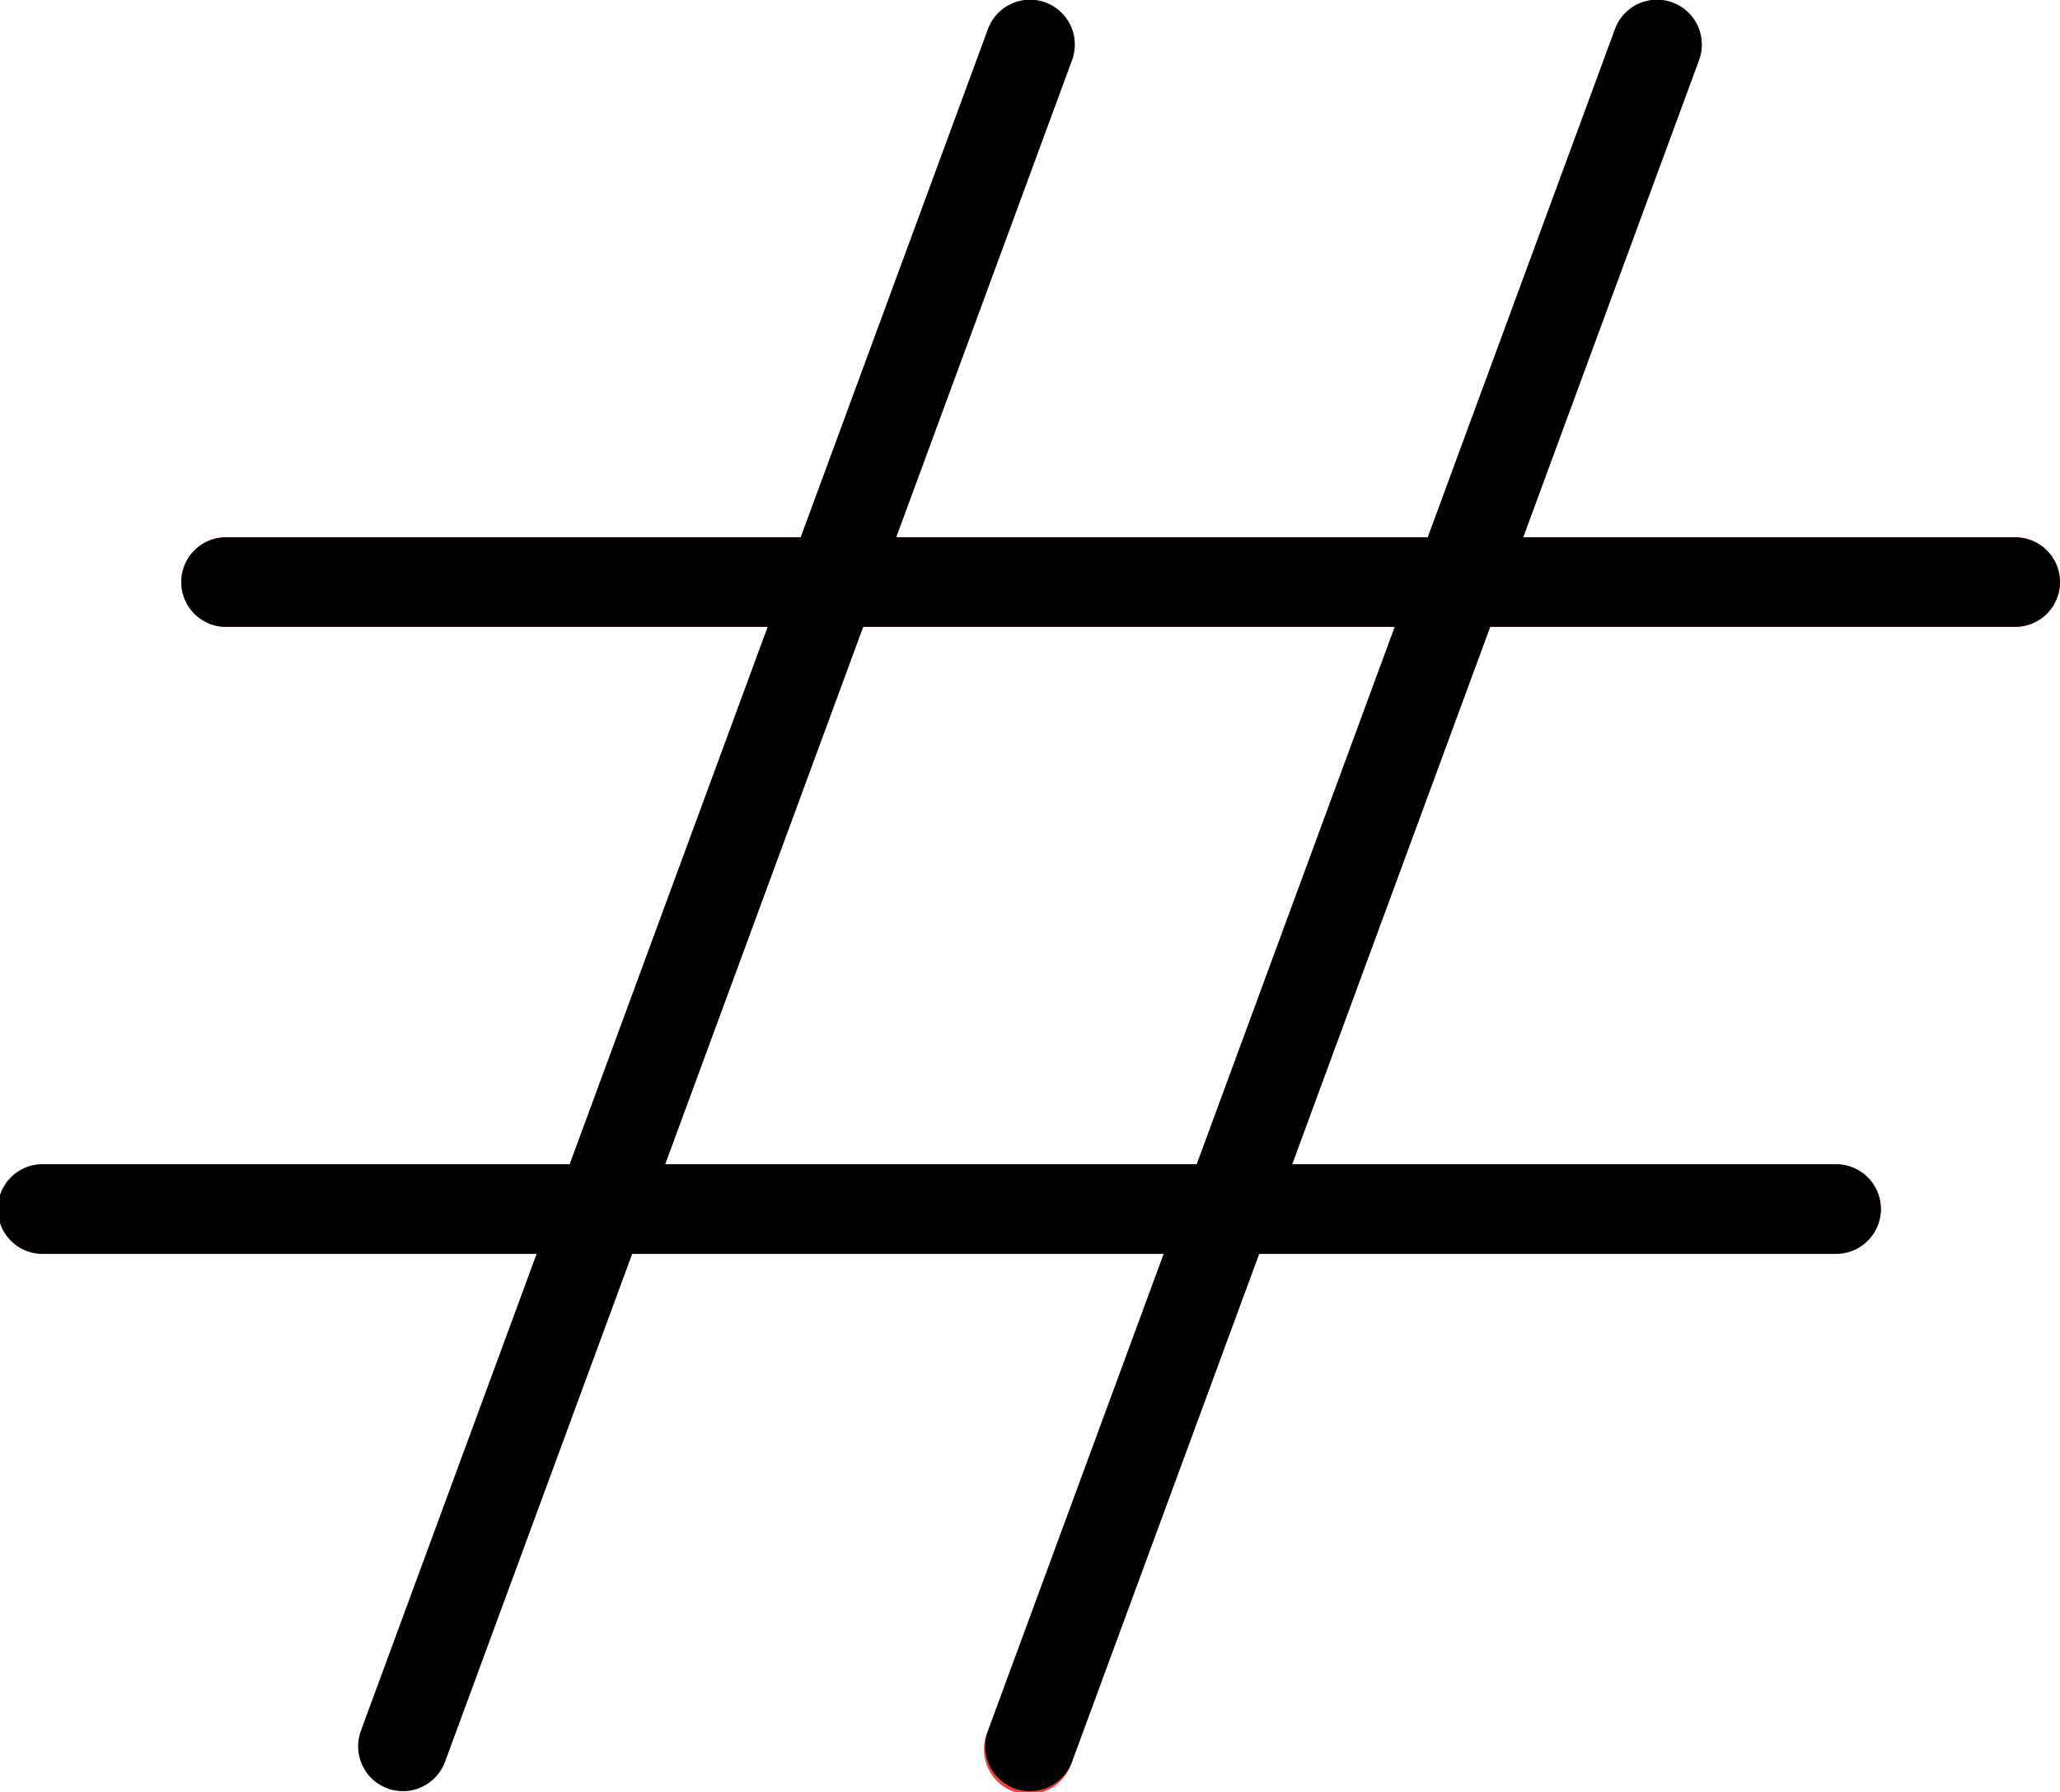 <svg xmlns="http://www.w3.org/2000/svg" width="19.896" height="17.31" viewBox="0 0 19.896 17.31">
  <g id="number" transform="translate(19.896) rotate(90)">
    <g id="Group_2" data-name="Group 2" transform="translate(0 0)">
      <path id="Path_6" data-name="Path 6" d="M.433,0A.433.433,0,0,0,0,.433v17.3a.433.433,0,0,0,.865,0V.433A.433.433,0,0,0,.433,0Z" transform="translate(5.19 0)" fill="#f44336"/>
      <path id="Path_7" data-name="Path 7" d="M.433,0A.433.433,0,0,0,0,.433v17.3a.433.433,0,1,0,.865,0V.433A.433.433,0,0,0,.433,0Z" transform="translate(11.246 1.73)" fill="#f44336"/>
      <path id="Path_8" data-name="Path 8" d="M.433,0a.432.432,0,0,0-.15.838L16.719,6.894a.433.433,0,1,0,.316-.805l-.017-.006L.581.027A.412.412,0,0,0,.433,0Z" transform="translate(0 3.46)" fill="#f44336"/>
      <path id="Path_9" data-name="Path 9" d="M.433,0a.432.432,0,0,0-.15.838L16.719,6.894a.433.433,0,0,0,.316-.805l-.017-.006L.581.027A.412.412,0,0,0,.433,0Z" transform="translate(0 9.516)" fill="#f44336"/>
    </g>
    <path id="Path_10" data-name="Path 10" d="M.433,0A.433.433,0,0,0,0,.433v17.3a.433.433,0,0,0,.865,0V.433A.433.433,0,0,0,.433,0Z" transform="translate(5.19 0)"/>
    <path id="Path_11" data-name="Path 11" d="M.433,0A.433.433,0,0,0,0,.433v17.3a.433.433,0,1,0,.865,0V.433A.433.433,0,0,0,.433,0Z" transform="translate(11.246 1.73)"/>
    <path id="Path_12" data-name="Path 12" d="M.432,0a.432.432,0,0,0-.15.838L16.719,6.894a.432.432,0,1,0,.3-.811L.582.027A.431.431,0,0,0,.432,0Z" transform="translate(0 3.46)"/>
    <path id="Path_13" data-name="Path 13" d="M.432,0a.432.432,0,0,0-.15.838L16.719,6.894a.432.432,0,1,0,.3-.811L.582.027A.431.431,0,0,0,.432,0Z" transform="translate(0 9.516)"/>
  </g>
</svg>
